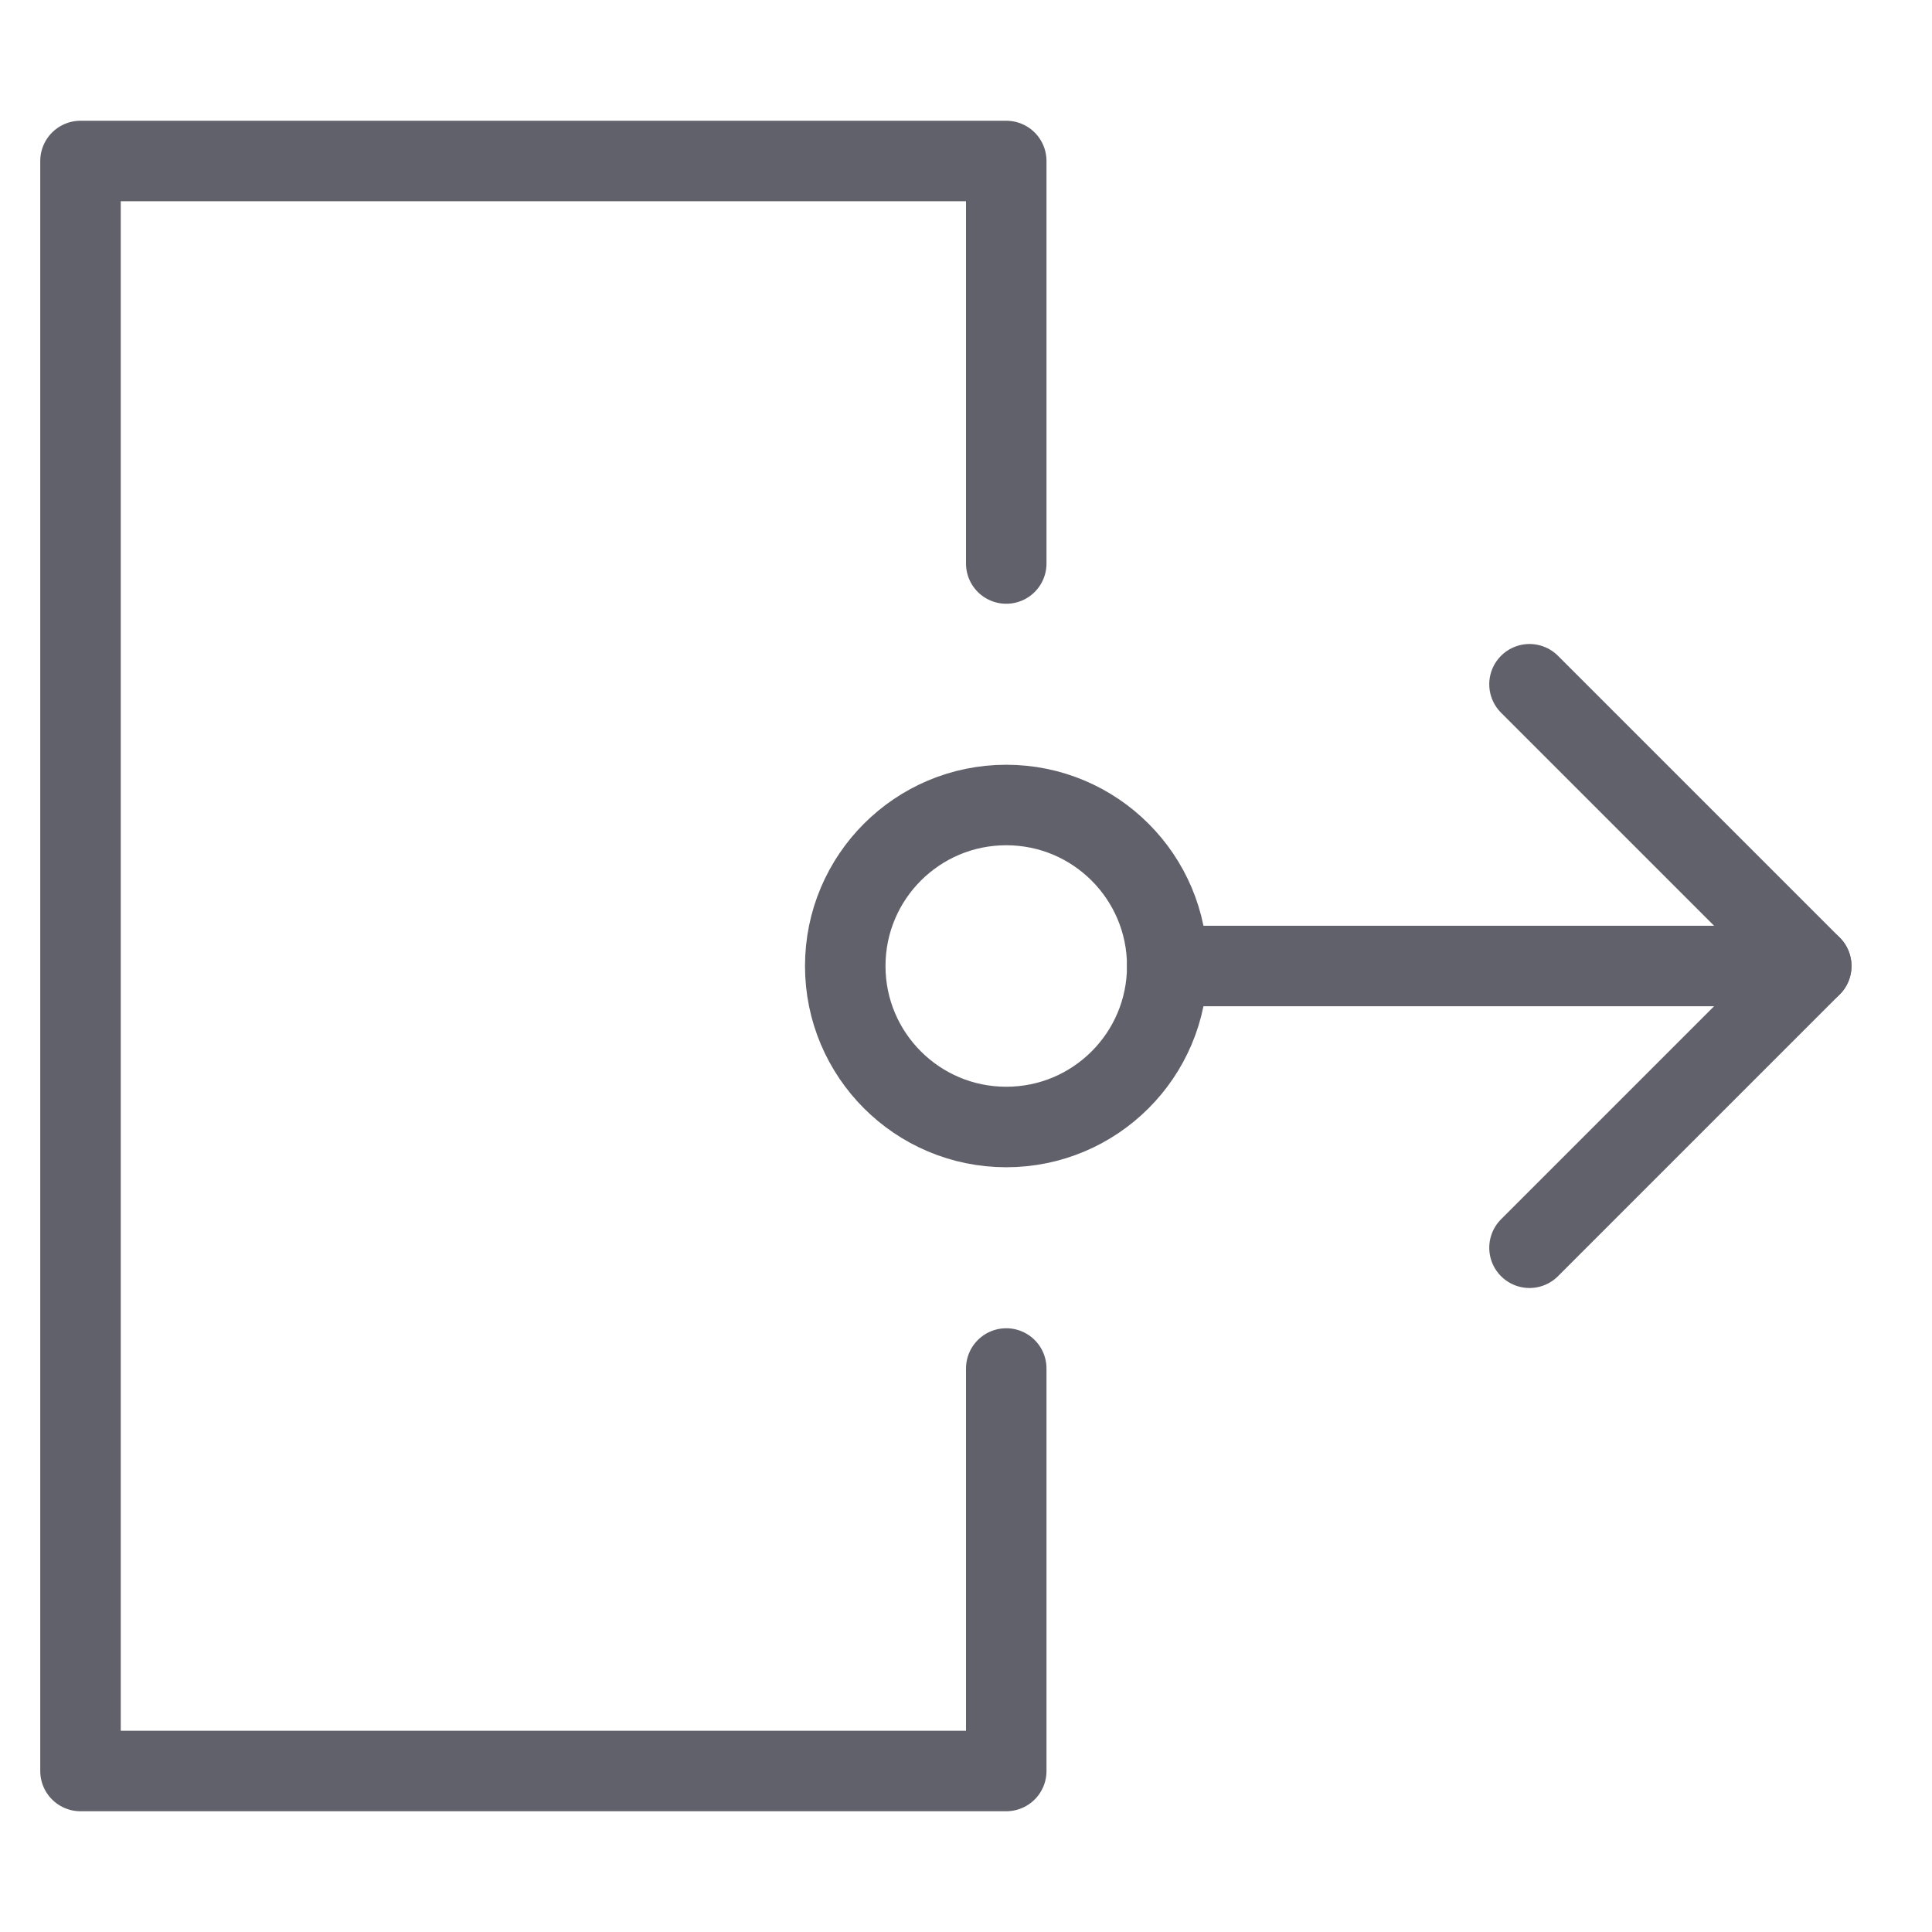 <svg xmlns="http://www.w3.org/2000/svg" height="48" width="48" viewBox="0 0 48 48"><title>prototype 3</title><g stroke-linecap="round" fill="#61616b" stroke-linejoin="round" class="nc-icon-wrapper"><polyline points="25 14 25 4 2 4 2 44 25 44 25 34" fill="none" stroke="#61616b" stroke-width="2"></polyline> <circle cx="25" cy="24" r="4" fill="none" stroke="#61616b" stroke-width="2" data-color="color-2"></circle> <line x1="29" y1="24" x2="45" y2="24" fill="none" stroke="#61616b" stroke-width="2" data-cap="butt" data-color="color-2"></line> <polyline points="38 17 45 24 38 31" fill="none" stroke="#61616b" stroke-width="2" data-color="color-2"></polyline></g></svg>